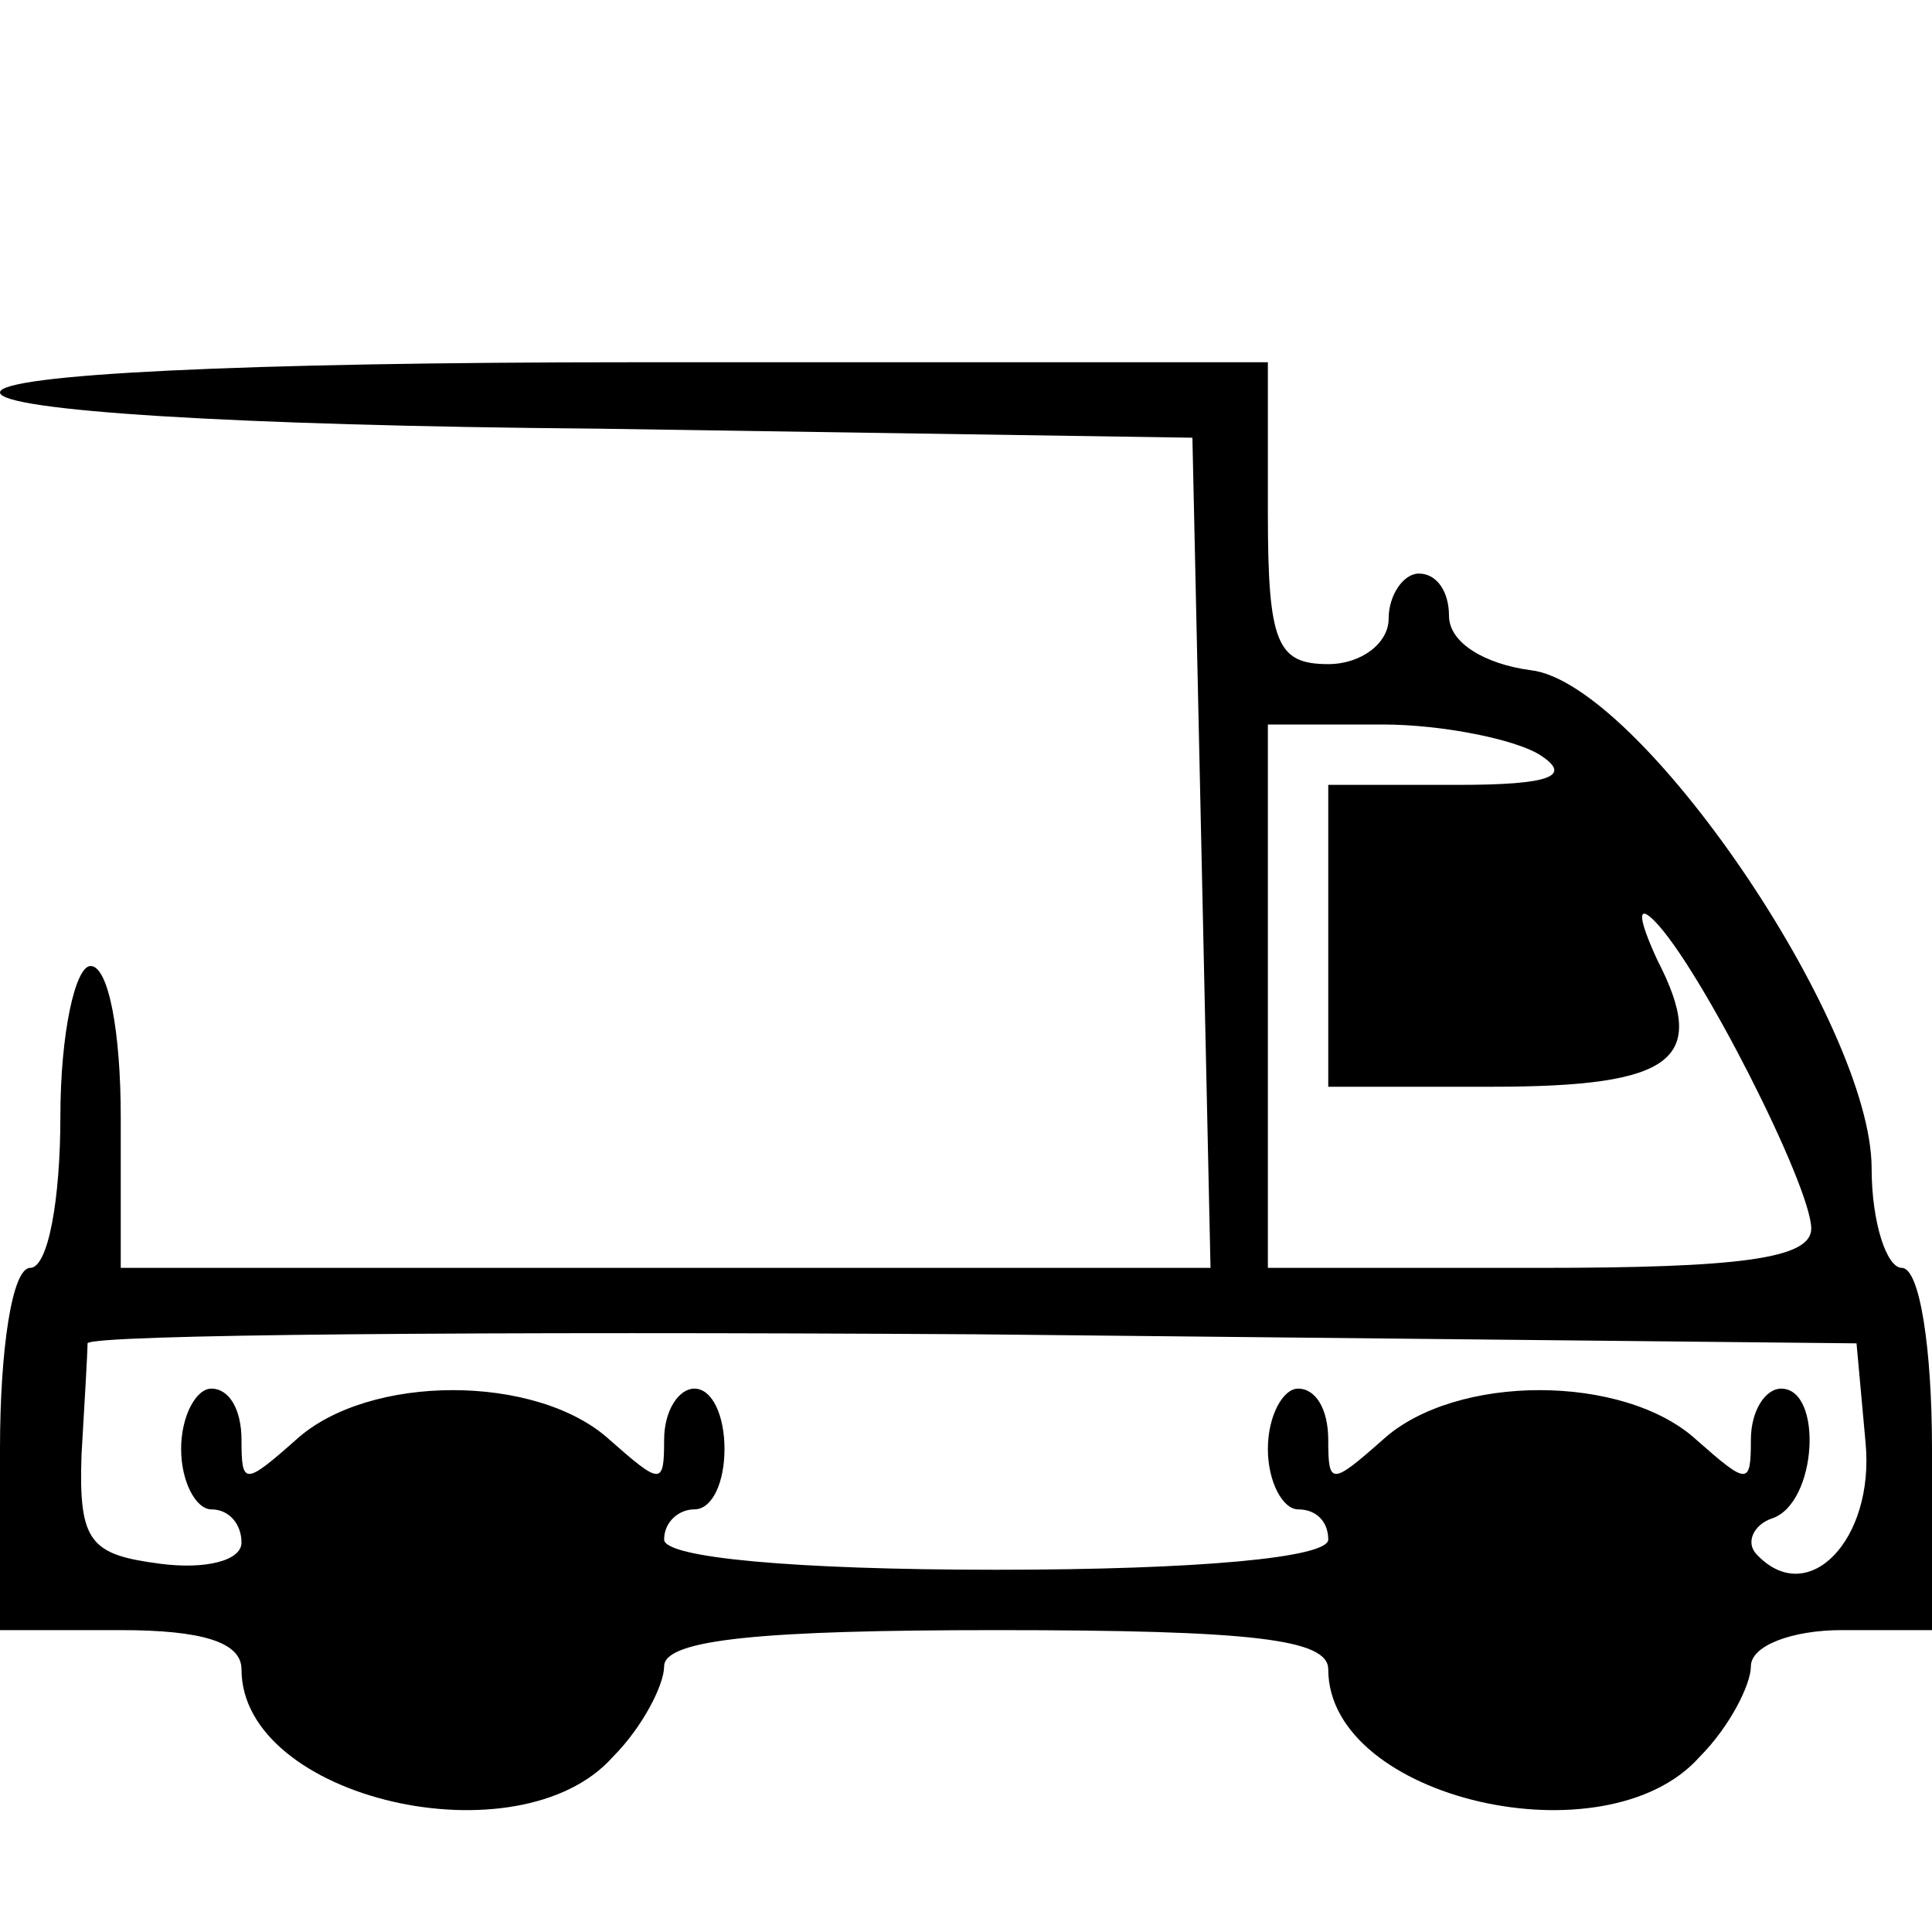 <?xml version="1.0" standalone="no"?>
<!DOCTYPE svg PUBLIC "-//W3C//DTD SVG 20010904//EN"
 "http://www.w3.org/TR/2001/REC-SVG-20010904/DTD/svg10.dtd">
<svg version="1.0" xmlns="http://www.w3.org/2000/svg"
 width="64pt" height="64pt" viewBox="0 0 64 64"
 preserveAspectRatio="xMidYMid meet">
<g transform="translate(0,64) scale(0.1,-0.1)"
fill="#000000" stroke="none">
<path d="M0 510 c0 -6 77 -11 198 -12 l197 -3 3 -137 3 -138 -181 0 -180 0 0
50 c0 28 -4 50 -10 50 -5 0 -10 -22 -10 -50 0 -27 -4 -50 -10 -50 -6 0 -10
-27 -10 -60 l0 -60 40 0 c27 0 40 -4 40 -13 0 -43 92 -64 123 -29 10 10 17 24
17 30 0 9 33 12 110 12 85 0 110 -3 110 -13 0 -43 92 -64 123 -29 10 10 17 24
17 30 0 7 14 12 30 12 l30 0 0 60 c0 33 -4 60 -10 60 -5 0 -10 15 -10 33 0 48
-77 161 -113 165 -15 2 -27 9 -27 18 0 8 -4 14 -10 14 -5 0 -10 -7 -10 -15 0
-8 -9 -15 -20 -15 -17 0 -20 7 -20 50 l0 50 -210 0 c-130 0 -210 -4 -210 -10z
m510 -120 c11 -7 4 -10 -27 -10 l-43 0 0 -50 0 -50 54 0 c61 0 72 9 55 42 -6
13 -7 19 -1 13 15 -15 52 -88 52 -102 0 -10 -24 -13 -90 -13 l-90 0 0 90 0 90
38 0 c20 0 44 -5 52 -10z m108 -228 c3 -32 -19 -55 -36 -37 -4 4 -1 10 5 12
15 5 17 43 3 43 -5 0 -10 -7 -10 -17 0 -15 -1 -15 -18 0 -24 22 -80 22 -104 0
-17 -15 -18 -15 -18 0 0 10 -4 17 -10 17 -5 0 -10 -9 -10 -20 0 -11 5 -20 10
-20 6 0 10 -4 10 -10 0 -6 -43 -10 -110 -10 -67 0 -110 4 -110 10 0 6 5 10 10
10 6 0 10 9 10 20 0 11 -4 20 -10 20 -5 0 -10 -7 -10 -17 0 -15 -1 -15 -18 0
-24 22 -80 22 -104 0 -17 -15 -18 -15 -18 0 0 10 -4 17 -10 17 -5 0 -10 -9
-10 -20 0 -11 5 -20 10 -20 6 0 10 -5 10 -11 0 -6 -12 -9 -27 -7 -23 3 -27 7
-26 36 1 17 2 34 2 37 1 3 133 4 294 3 l292 -3 3 -33z"/>
</g>
</svg>
